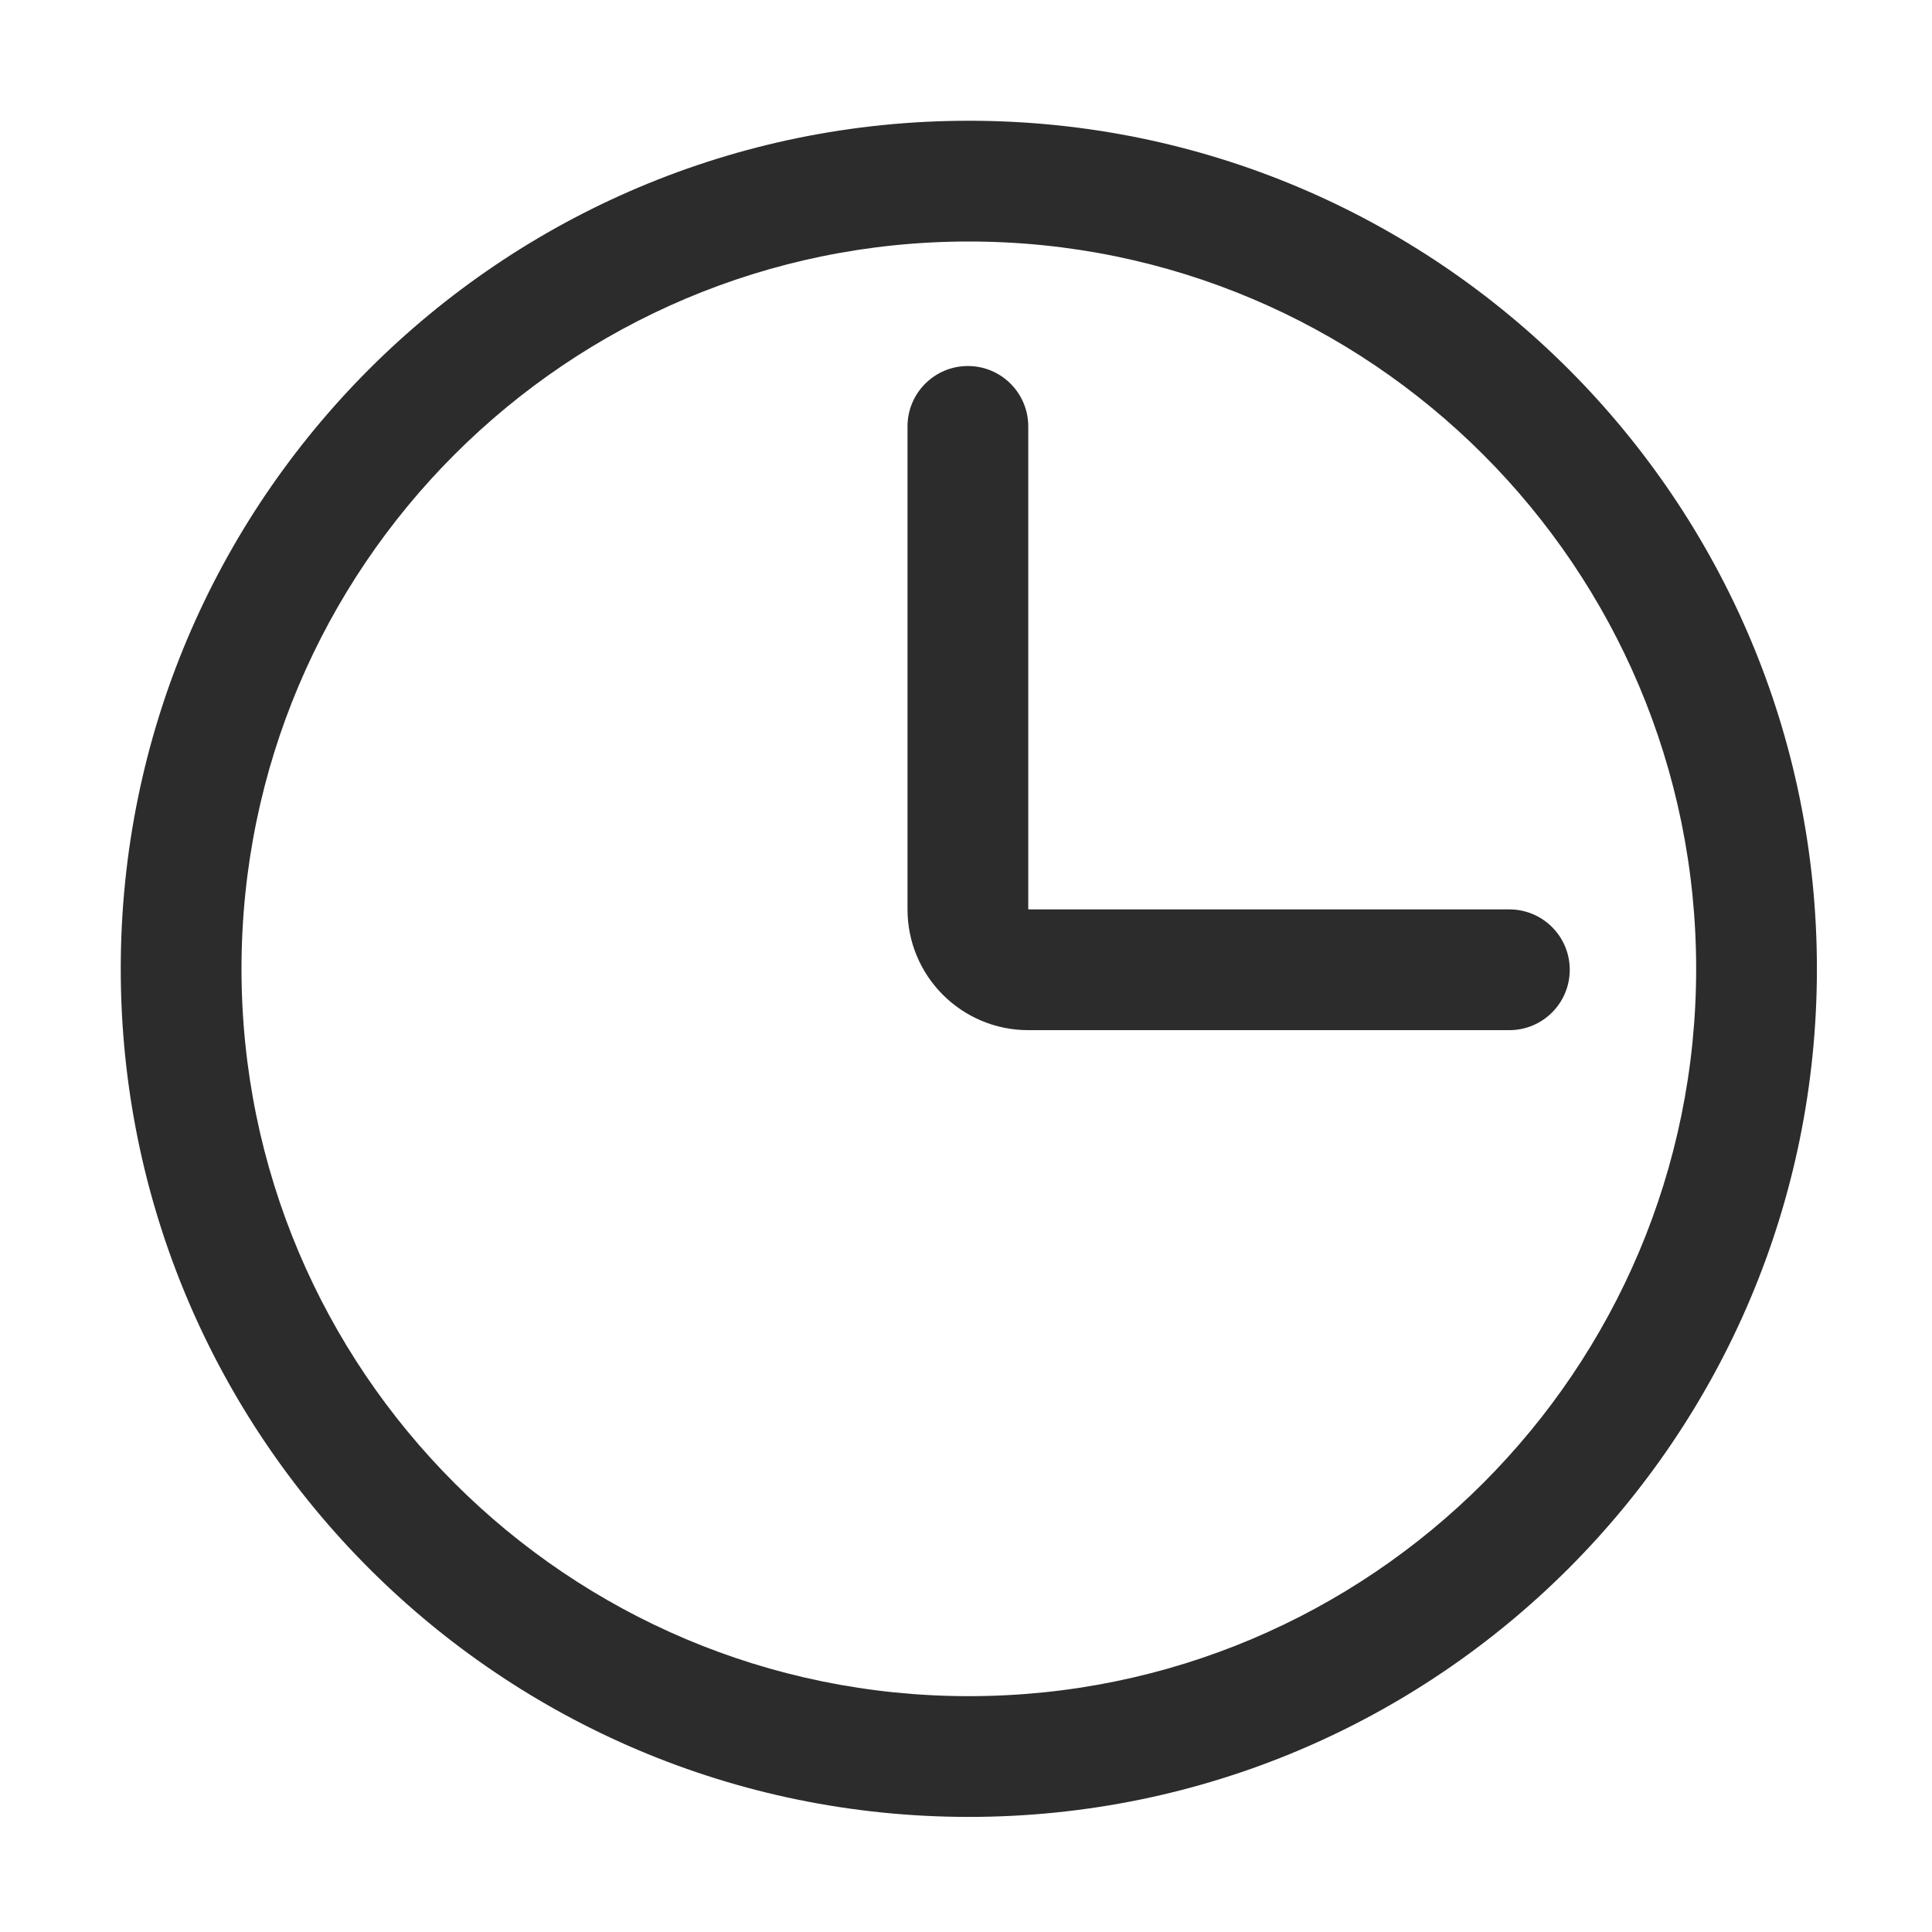<svg t="1582091405096" class="icon" viewBox="0 0 1024 1024" version="1.1" xmlns="http://www.w3.org/2000/svg" p-id="2521" width="32" height="32"><path d="M513.5 899C726.406 899 899 726.406 899 513.5S726.406 128 513.5 128 128 300.594 128 513.5 300.594 899 513.5 899z m0 64C265.248 963 64 761.752 64 513.5S265.248 64 513.5 64 963 265.248 963 513.5 761.752 963 513.5 963z" fill="#2c2c2c" p-id="2522"></path><path d="M800 482c17.673 0 32 14.327 32 32 0 17.673-14.327 32-32 32H545c-35.346 0-64-28.654-64-64V226c0-17.673 14.327-32 32-32 17.673 0 32 14.327 32 32v256h255z" fill="#2c2c2c" p-id="2523"></path></svg>
